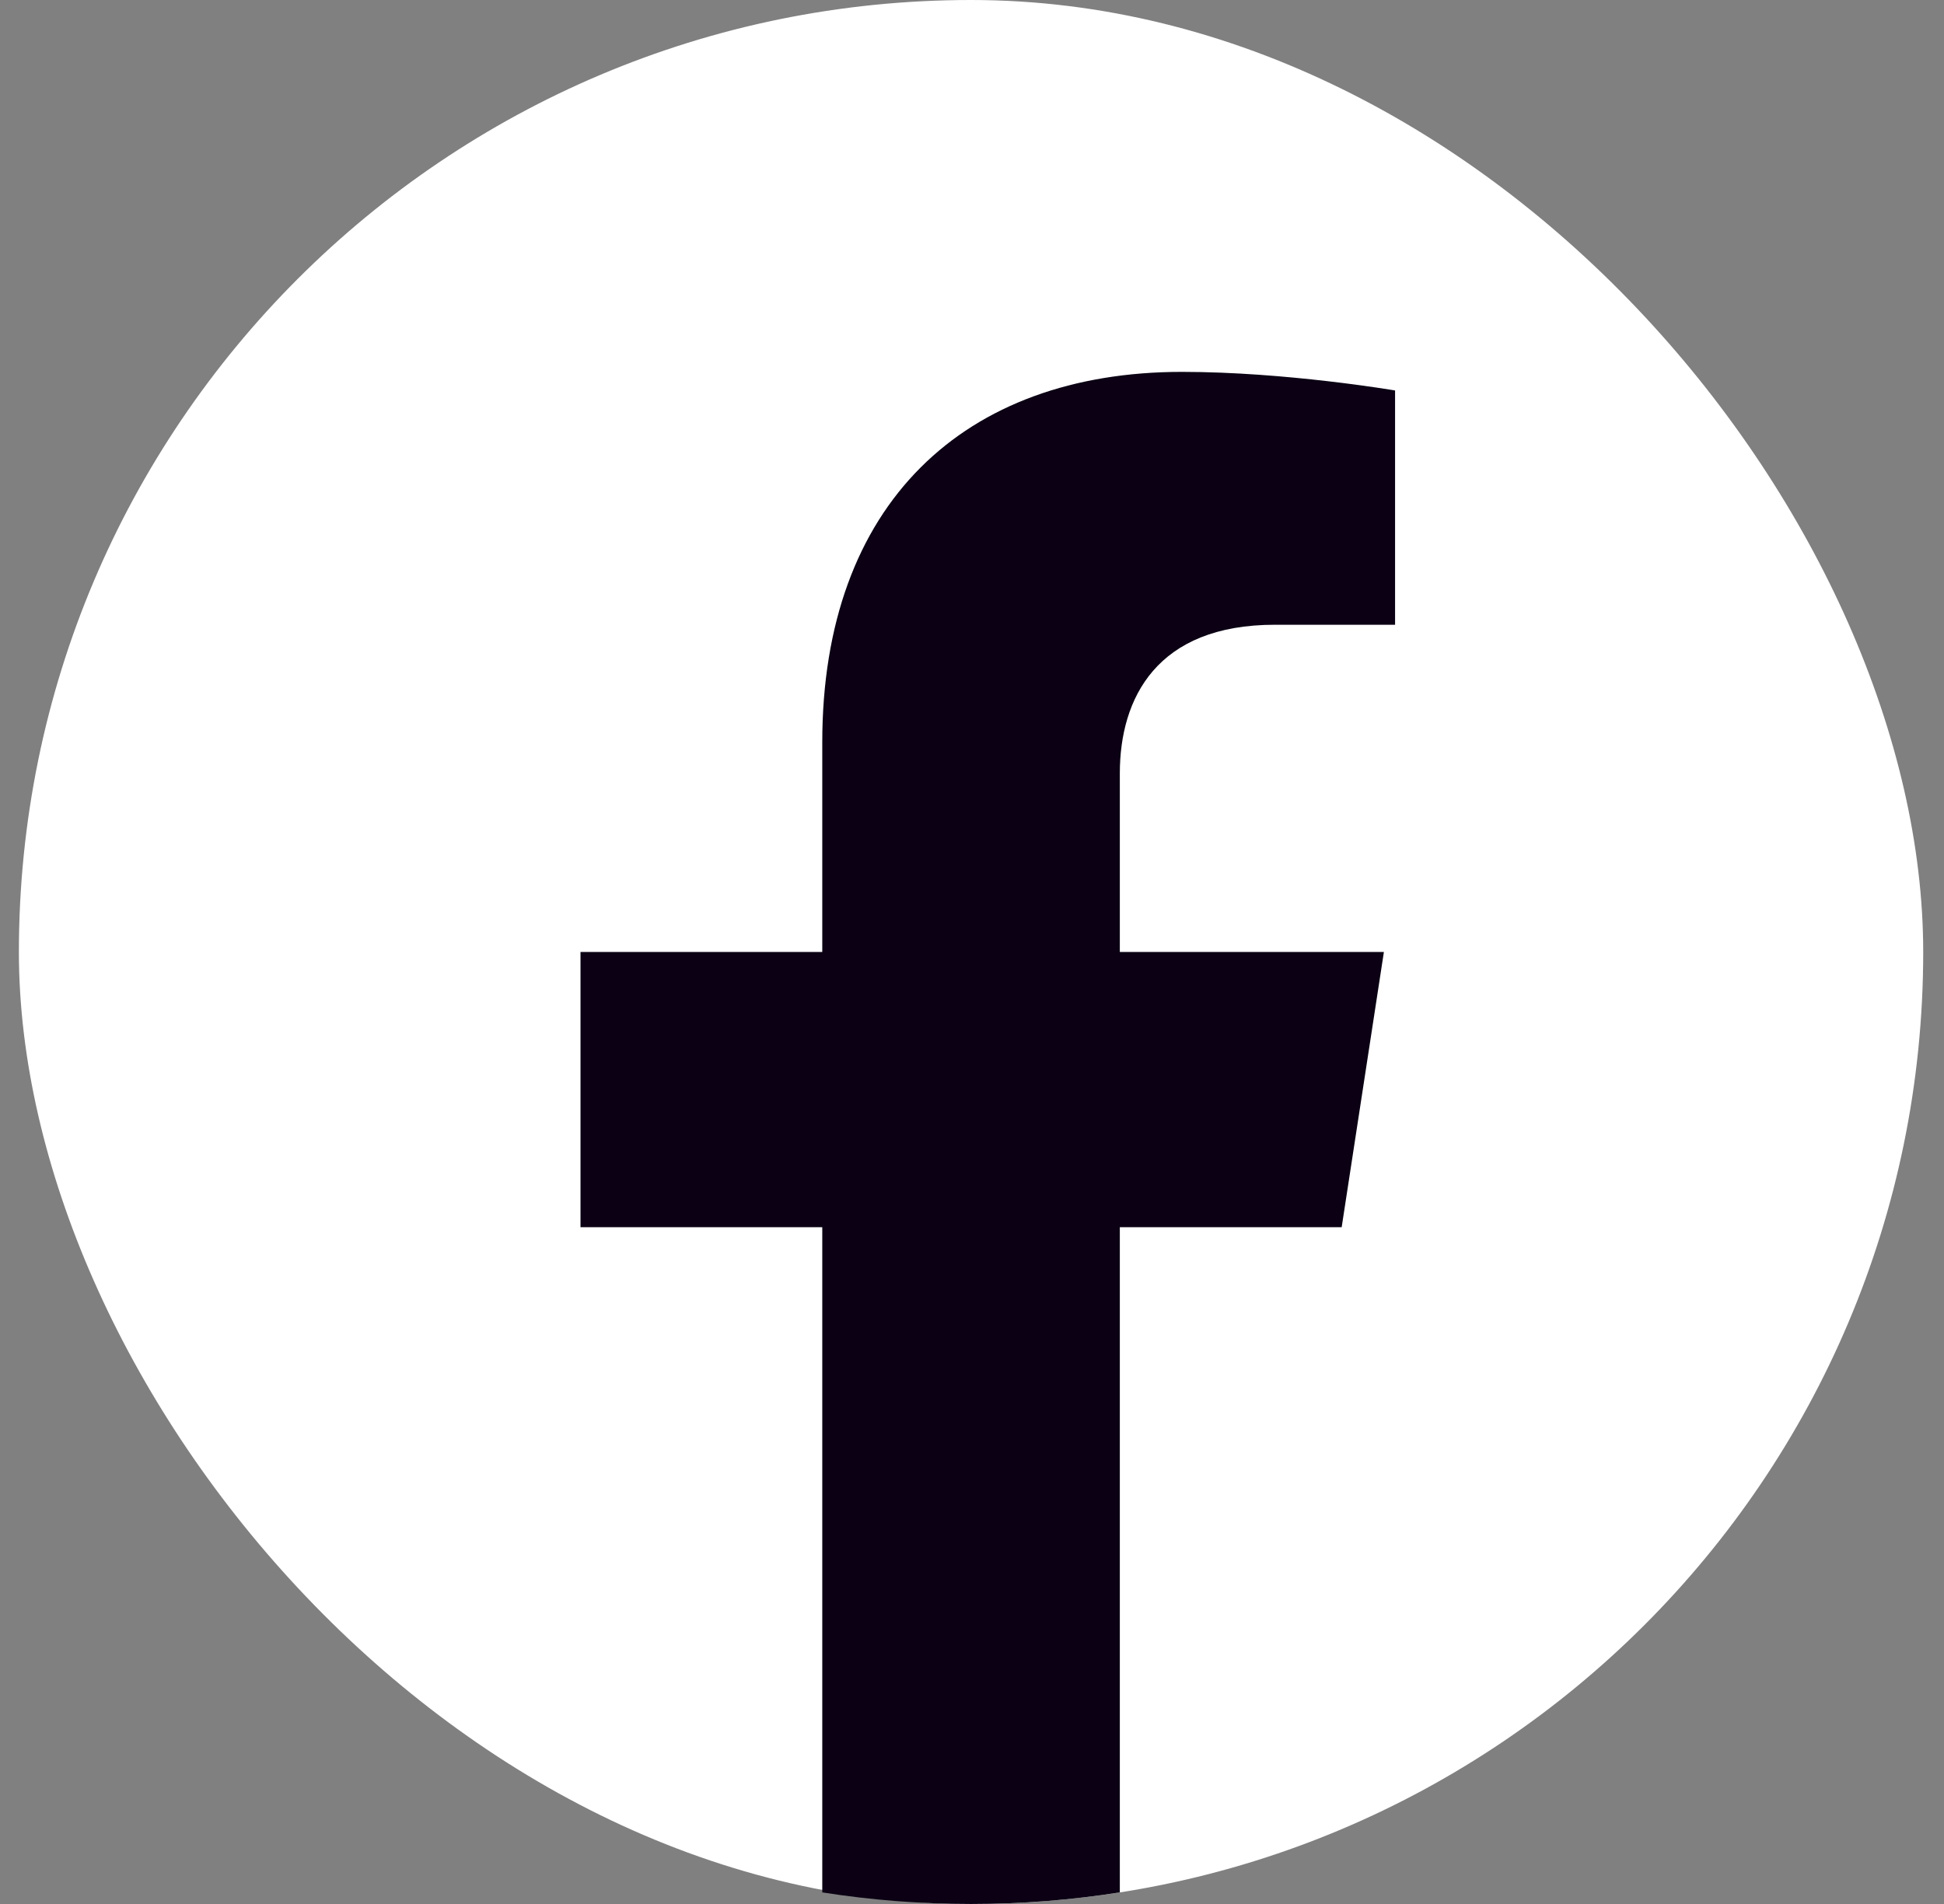 <svg width="49" height="48" viewBox="0 0 49 48" fill="none" xmlns="http://www.w3.org/2000/svg">
<rect x="0" y="0" width="49" height="48" fill="#808080" stroke="none"/>
<rect x="0.476" width="48" height="48" rx="24" fill="white"/>
<path d="M33.818 30.938L34.882 24H28.226V19.498C28.226 17.6 29.156 15.75 32.137 15.75H35.164V9.844C35.164 9.844 32.417 9.375 29.791 9.375C24.309 9.375 20.726 12.697 20.726 18.712V24H14.632V30.938H20.726V47.708C21.948 47.9 23.2 48 24.476 48C25.752 48 27.004 47.9 28.226 47.708V30.938H33.818Z" fill="#0B0014"/>
</svg>
